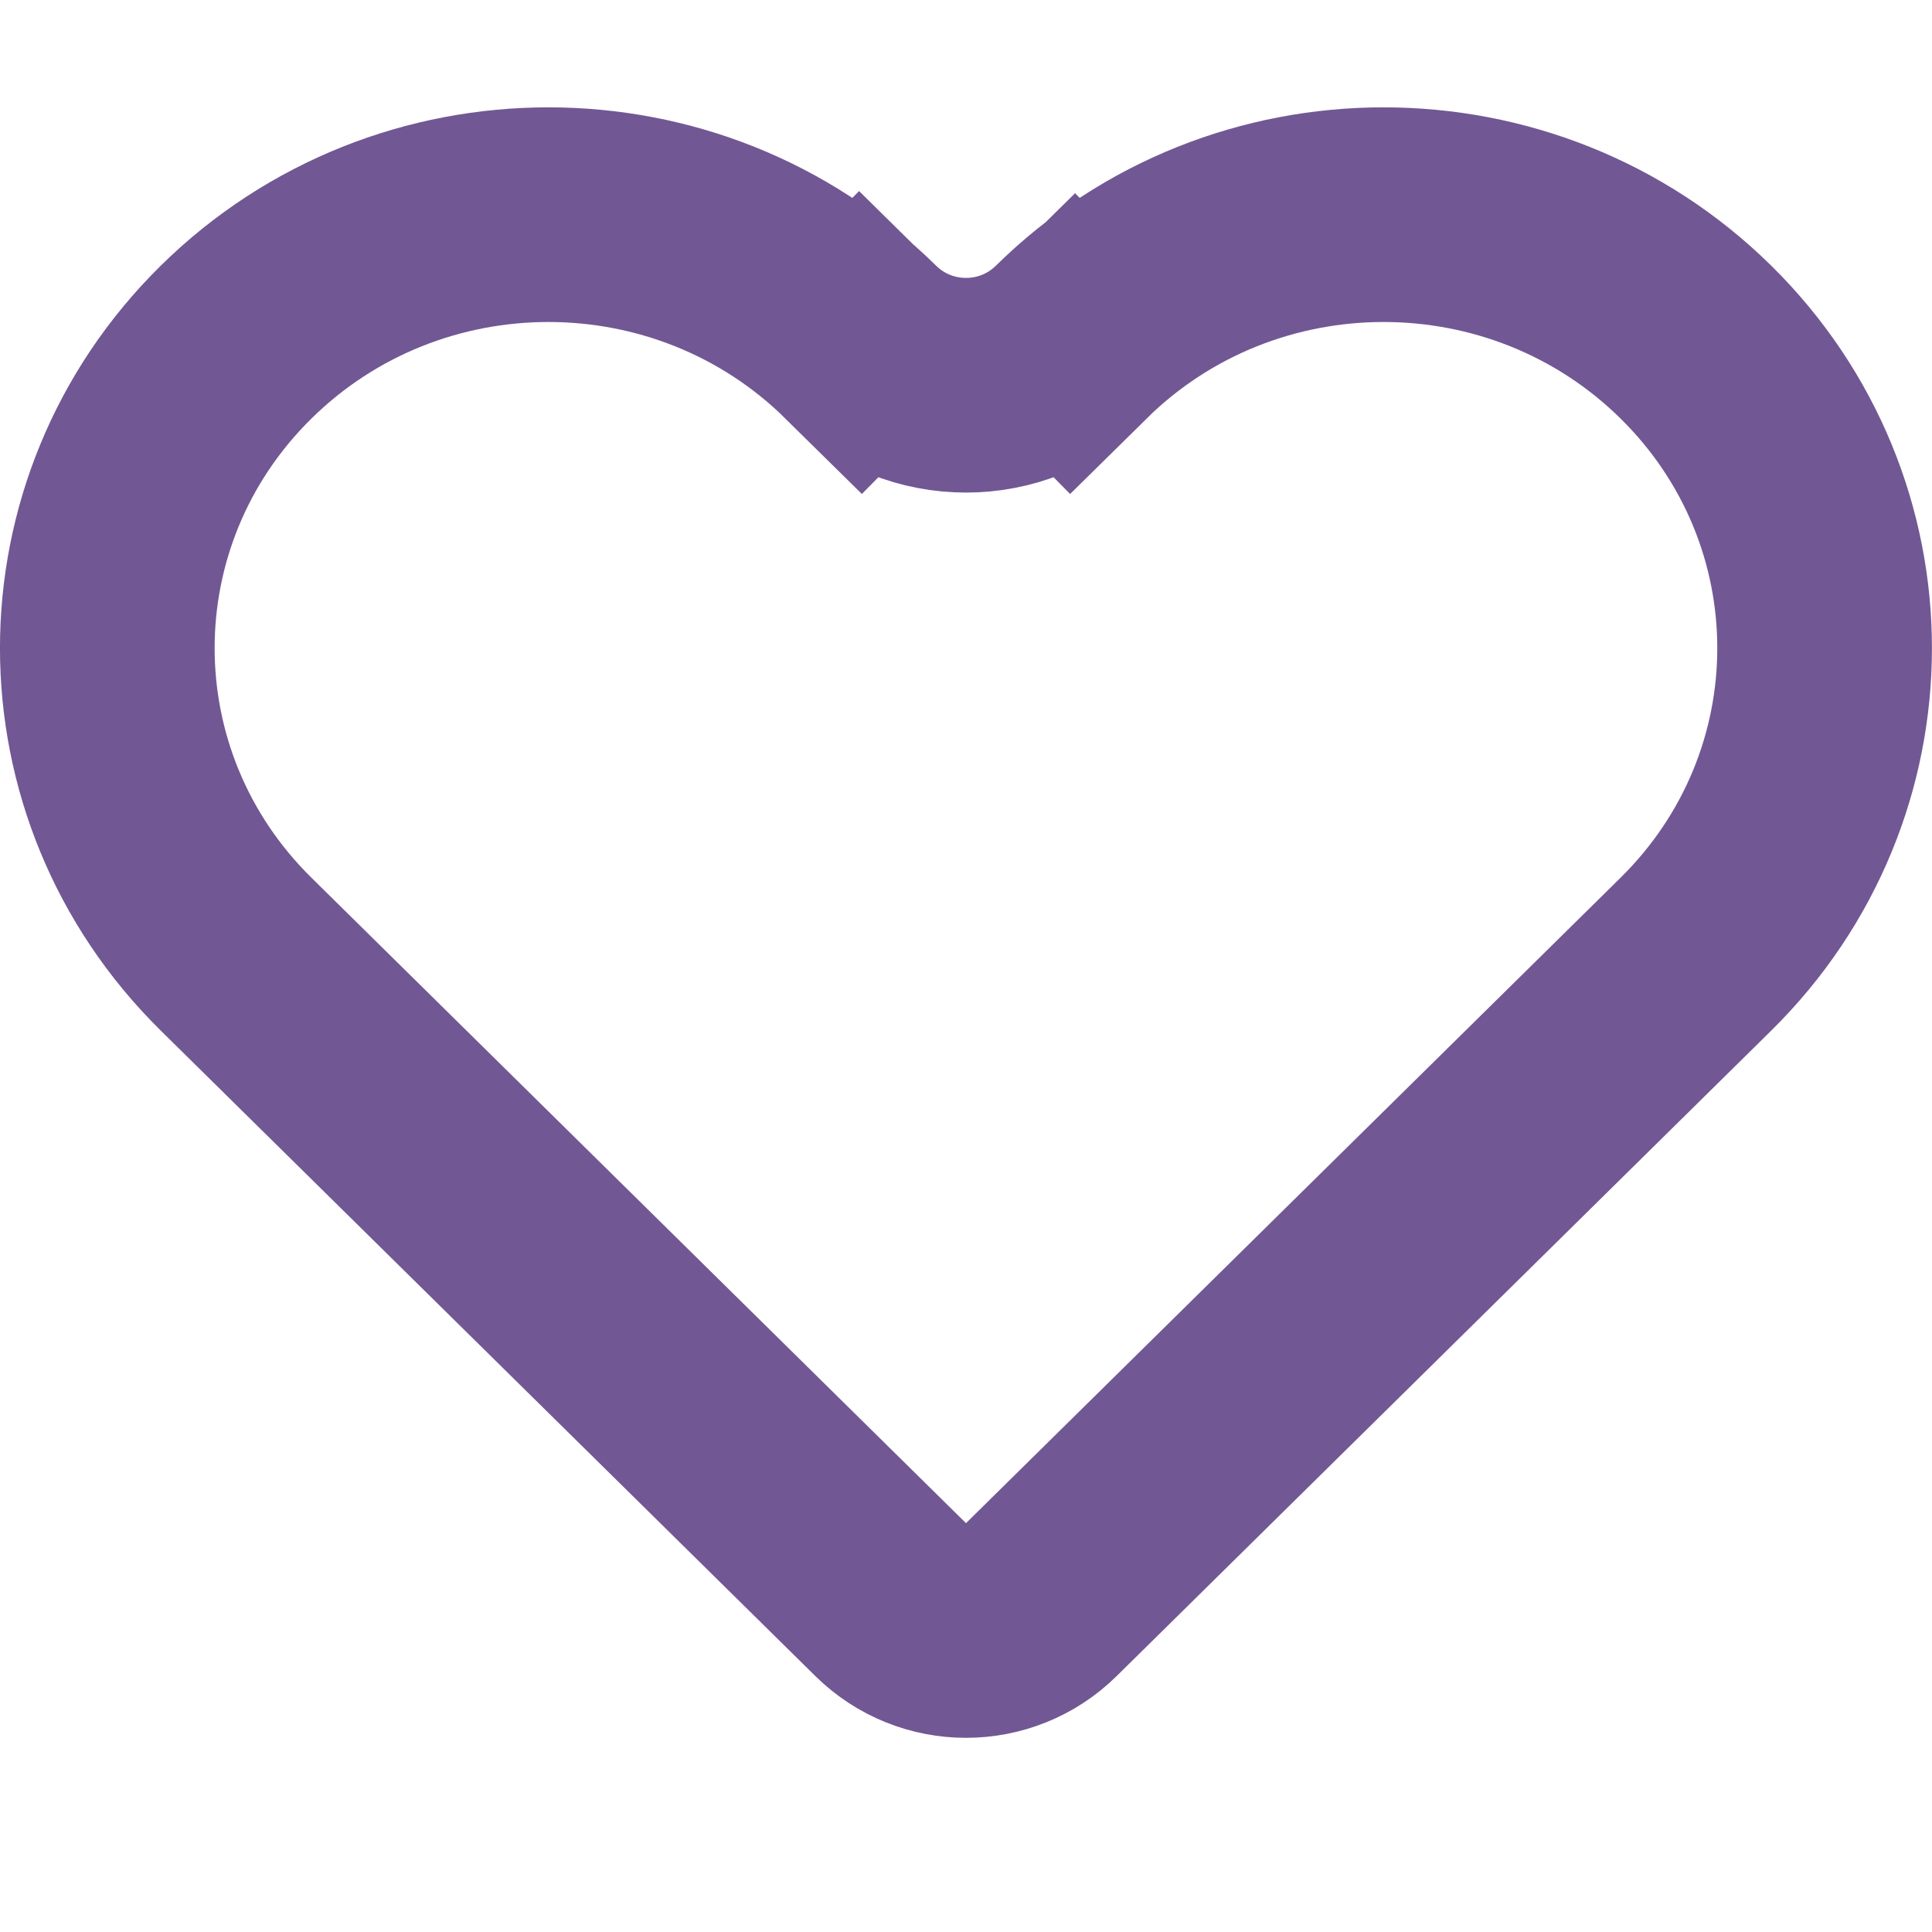 <svg width="18" height="18" viewBox="0 0 18 18" fill="none" xmlns="http://www.w3.org/2000/svg">
<path d="M9.98 3.188L9.304 2.502L9.98 3.188C11.586 1.604 14.195 1.604 15.801 3.188C17.399 4.764 17.399 7.313 15.801 8.889L9.702 14.903C9.313 15.287 8.687 15.287 8.298 14.903L2.199 8.889C2.199 8.889 2.199 8.889 2.199 8.889C0.6 7.313 0.6 4.764 2.199 3.188C3.805 1.604 6.414 1.604 8.02 3.188L8.716 2.482L8.02 3.188C8.563 3.723 9.437 3.723 9.98 3.188Z" stroke="#715894" stroke-width="2"/>
</svg>
